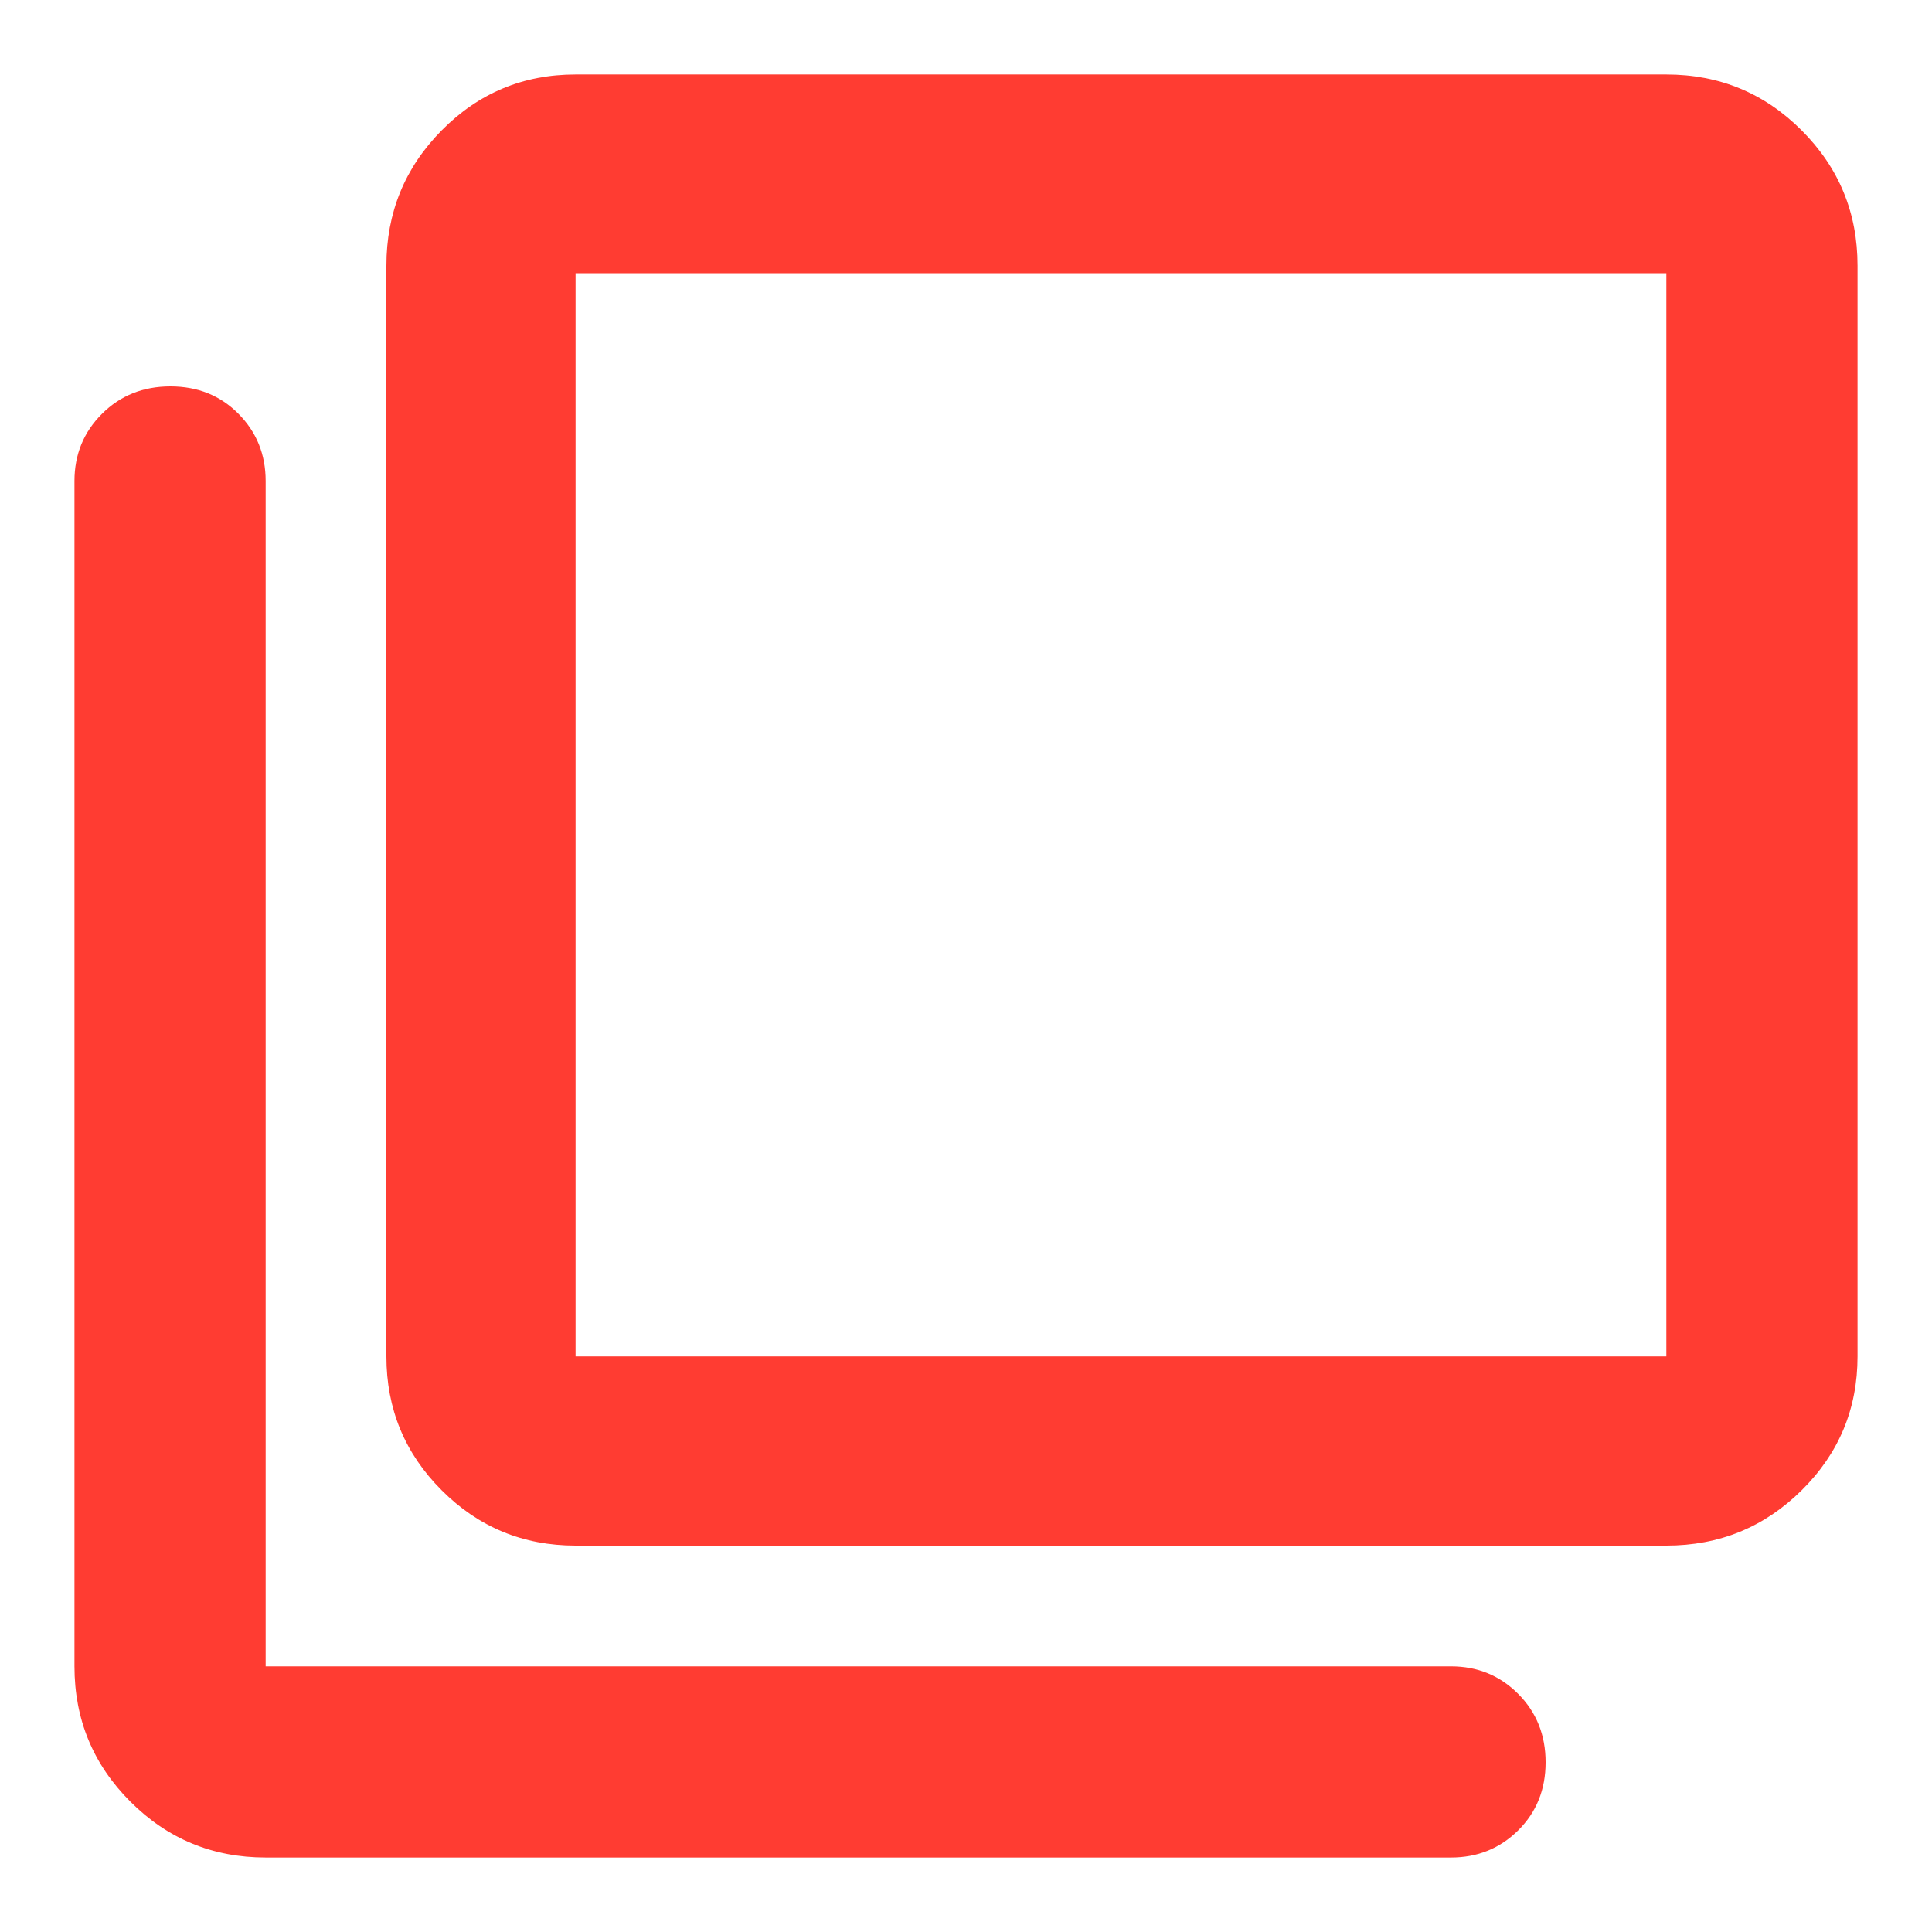 <svg height="48" viewBox="0 -960 960 960" width="48" xmlns="http://www.w3.org/2000/svg"><path fill="rgb(255, 60, 50)" d="m286-286h542v-538.25h-542zm0 94c-26.033 0-48.207-9.16-66.52-27.48-18.32-18.313-27.48-40.487-27.48-66.52v-542c0-26.307 9.16-48.717 27.48-67.23 18.313-18.513 40.487-27.77 66.52-27.77h542c26.307 0 48.717 9.257 67.23 27.77s27.77 40.923 27.77 67.23v542c0 26.033-9.257 48.207-27.77 66.52-18.513 18.32-40.923 27.48-67.23 27.48zm-154 155c-26.307 0-48.717-9.257-67.23-27.77s-27.77-40.923-27.77-67.23v-589c0-13.167 4.56-24.293 13.68-33.38 9.113-9.08 20.447-13.62 34-13.62 13.547 0 24.82 4.54 33.82 13.62 9 9.087 13.5 20.213 13.5 33.38v589h589c13.167 0 24.293 4.56 33.38 13.68 9.08 9.113 13.62 20.447 13.62 34 0 13.547-4.54 24.82-13.62 33.82-9.087 9-20.213 13.5-33.38 13.5z"/></svg>